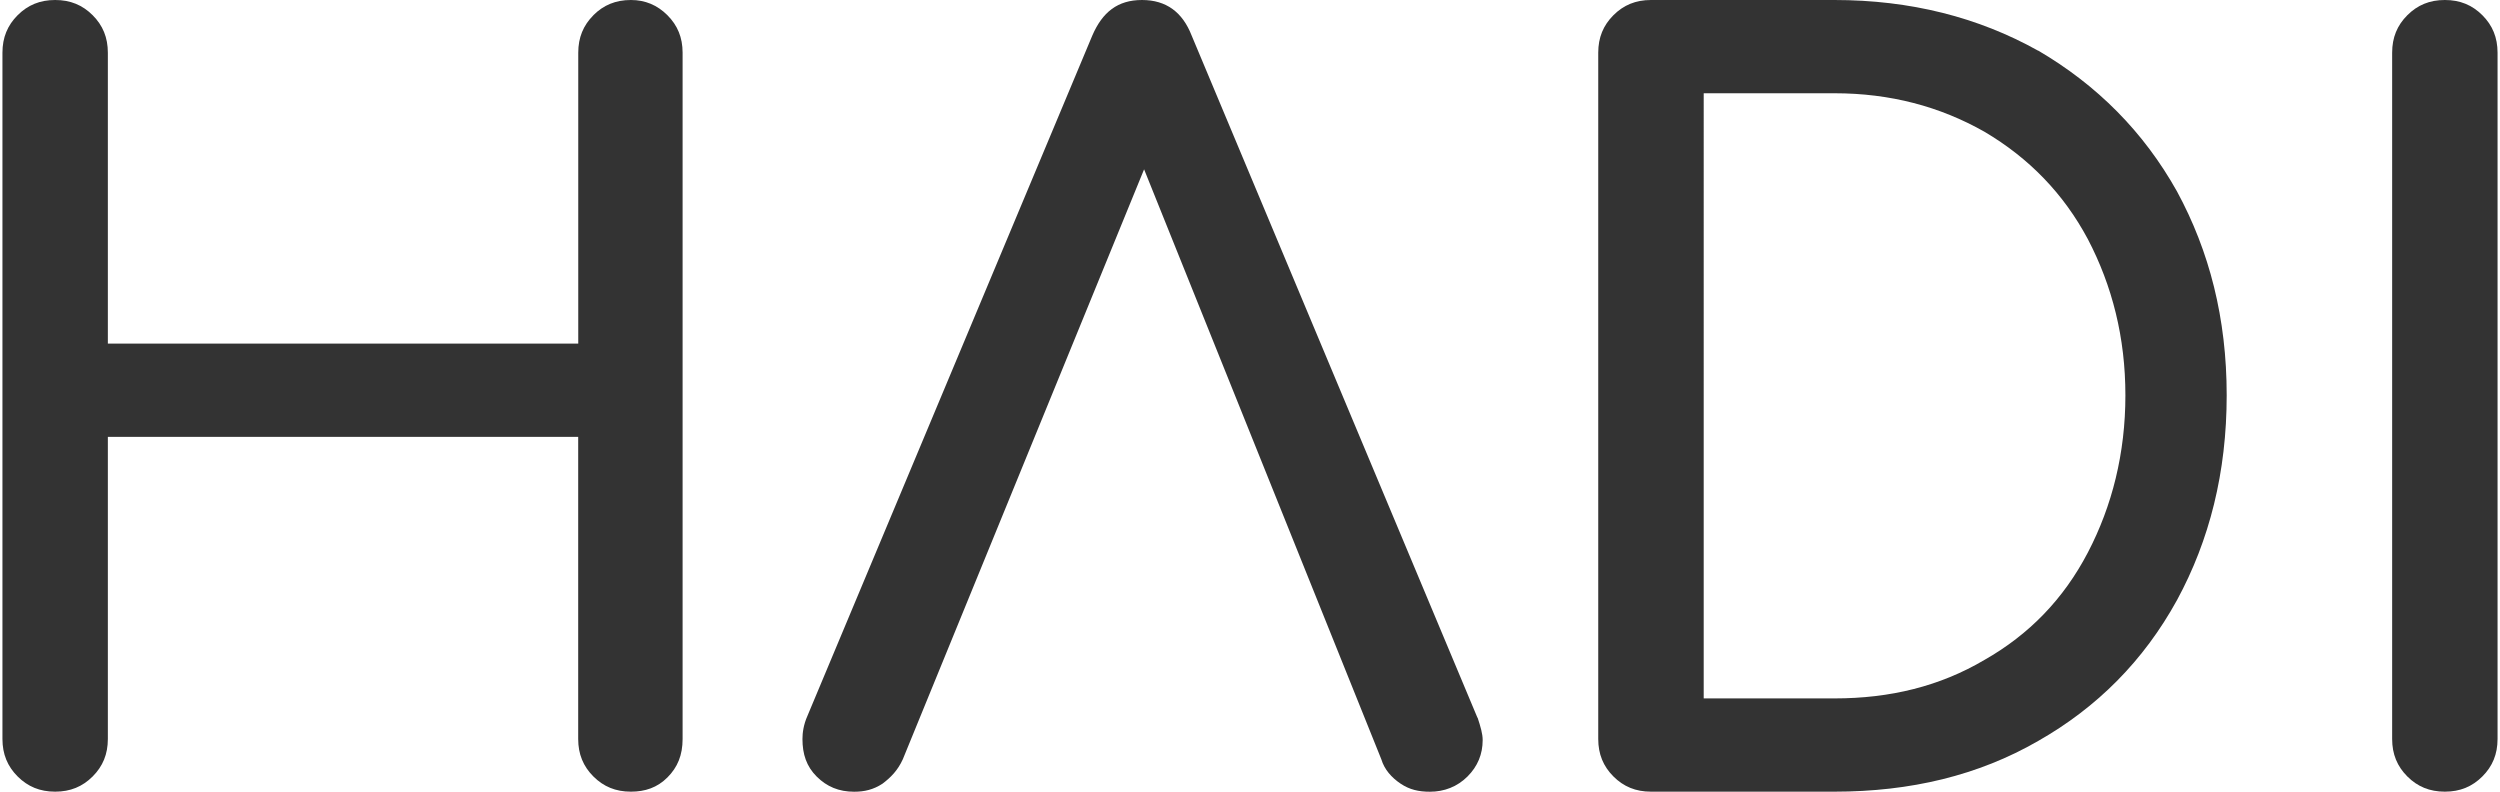 <?xml version="1.0" encoding="UTF-8"?>
<svg width="300px" height="95px" xmlns="http://www.w3.org/2000/svg" id="svg262291" viewBox="0 0 400.52 127.08">
  <defs>
    <style>
      .cls-1 {
        fill: #333;
      }
    </style>
  </defs>
  <g id="title">
    <path id="path262300" class="cls-1" d="m94.87,2.44c-1.63,1.63-2.44,3.58-2.44,6.02v46.7H16.92V8.46c0-2.44-.81-4.39-2.44-6.02S10.9,0,8.46,0,4.07.81,2.44,2.44,0,6.02,0,8.46v110.16c0,2.44.81,4.39,2.44,6.02s3.58,2.44,6.02,2.44,4.39-.81,6.02-2.44,2.44-3.58,2.44-6.02v-48.49h75.5v48.49c0,2.44.81,4.39,2.44,6.02s3.58,2.44,6.02,2.44c2.28,0,4.23-.65,5.86-2.28s2.44-3.58,2.44-6.18V8.46c0-2.44-.81-4.39-2.44-6.02s-3.58-2.44-5.86-2.44c-2.44,0-4.39.81-6.02,2.44Z"></path>
    <path id="path262302" class="cls-1" d="m236.77,115.21L190.89,5.7c-1.46-3.74-4.07-5.7-7.97-5.7s-6.35,1.95-7.97,5.7l-45.72,109.19c-.65,1.46-.81,2.77-.81,3.74,0,2.44.65,4.39,2.28,6.02s3.58,2.44,6.02,2.44c1.63,0,3.09-.33,4.56-1.3,1.3-.98,2.44-2.12,3.25-3.91l38.73-94.7,38.08,94.7c.49,1.63,1.63,2.93,3.09,3.91,1.46.98,2.93,1.3,4.72,1.3,2.28,0,4.39-.81,6.02-2.44,1.63-1.63,2.44-3.58,2.44-5.86,0-.98-.33-2.12-.81-3.58Z"></path>
    <path id="path262304" class="cls-1" d="m326.78,8.14C317.18,2.77,306.27,0,294.07,0h-29.45c-2.44,0-4.39.81-6.02,2.44-1.63,1.63-2.44,3.58-2.44,6.02v110.16c0,2.44.81,4.39,2.44,6.02,1.63,1.63,3.58,2.44,6.02,2.44h29.45c12.2,0,23.11-2.6,32.71-8.14,9.44-5.37,16.92-12.85,22.29-22.62,5.21-9.6,7.97-20.5,7.97-32.87s-2.77-23.11-7.97-32.71c-5.37-9.6-12.85-17.09-22.29-22.62Zm-8.62,97.79c-7.16,4.23-15.13,6.18-24.08,6.18h-20.99V14.97h20.99c8.95,0,16.92,2.12,24.08,6.18,7.16,4.23,12.69,9.93,16.6,17.25,3.91,7.49,6.02,15.78,6.02,25.06s-2.12,17.74-6.02,25.22c-3.91,7.49-9.44,13.18-16.6,17.25Z"></path>
    <path id="path262306" class="cls-1" d="m386.04,2.44c-1.63,1.63-2.44,3.58-2.44,6.02v110.16c0,2.44.81,4.39,2.44,6.02,1.63,1.63,3.58,2.44,6.02,2.44s4.39-.81,6.02-2.44c1.63-1.63,2.44-3.58,2.44-6.02V8.46c0-2.44-.81-4.39-2.44-6.02-1.63-1.63-3.58-2.44-6.02-2.44s-4.39.81-6.02,2.44Z"></path>
  </g>
</svg>
